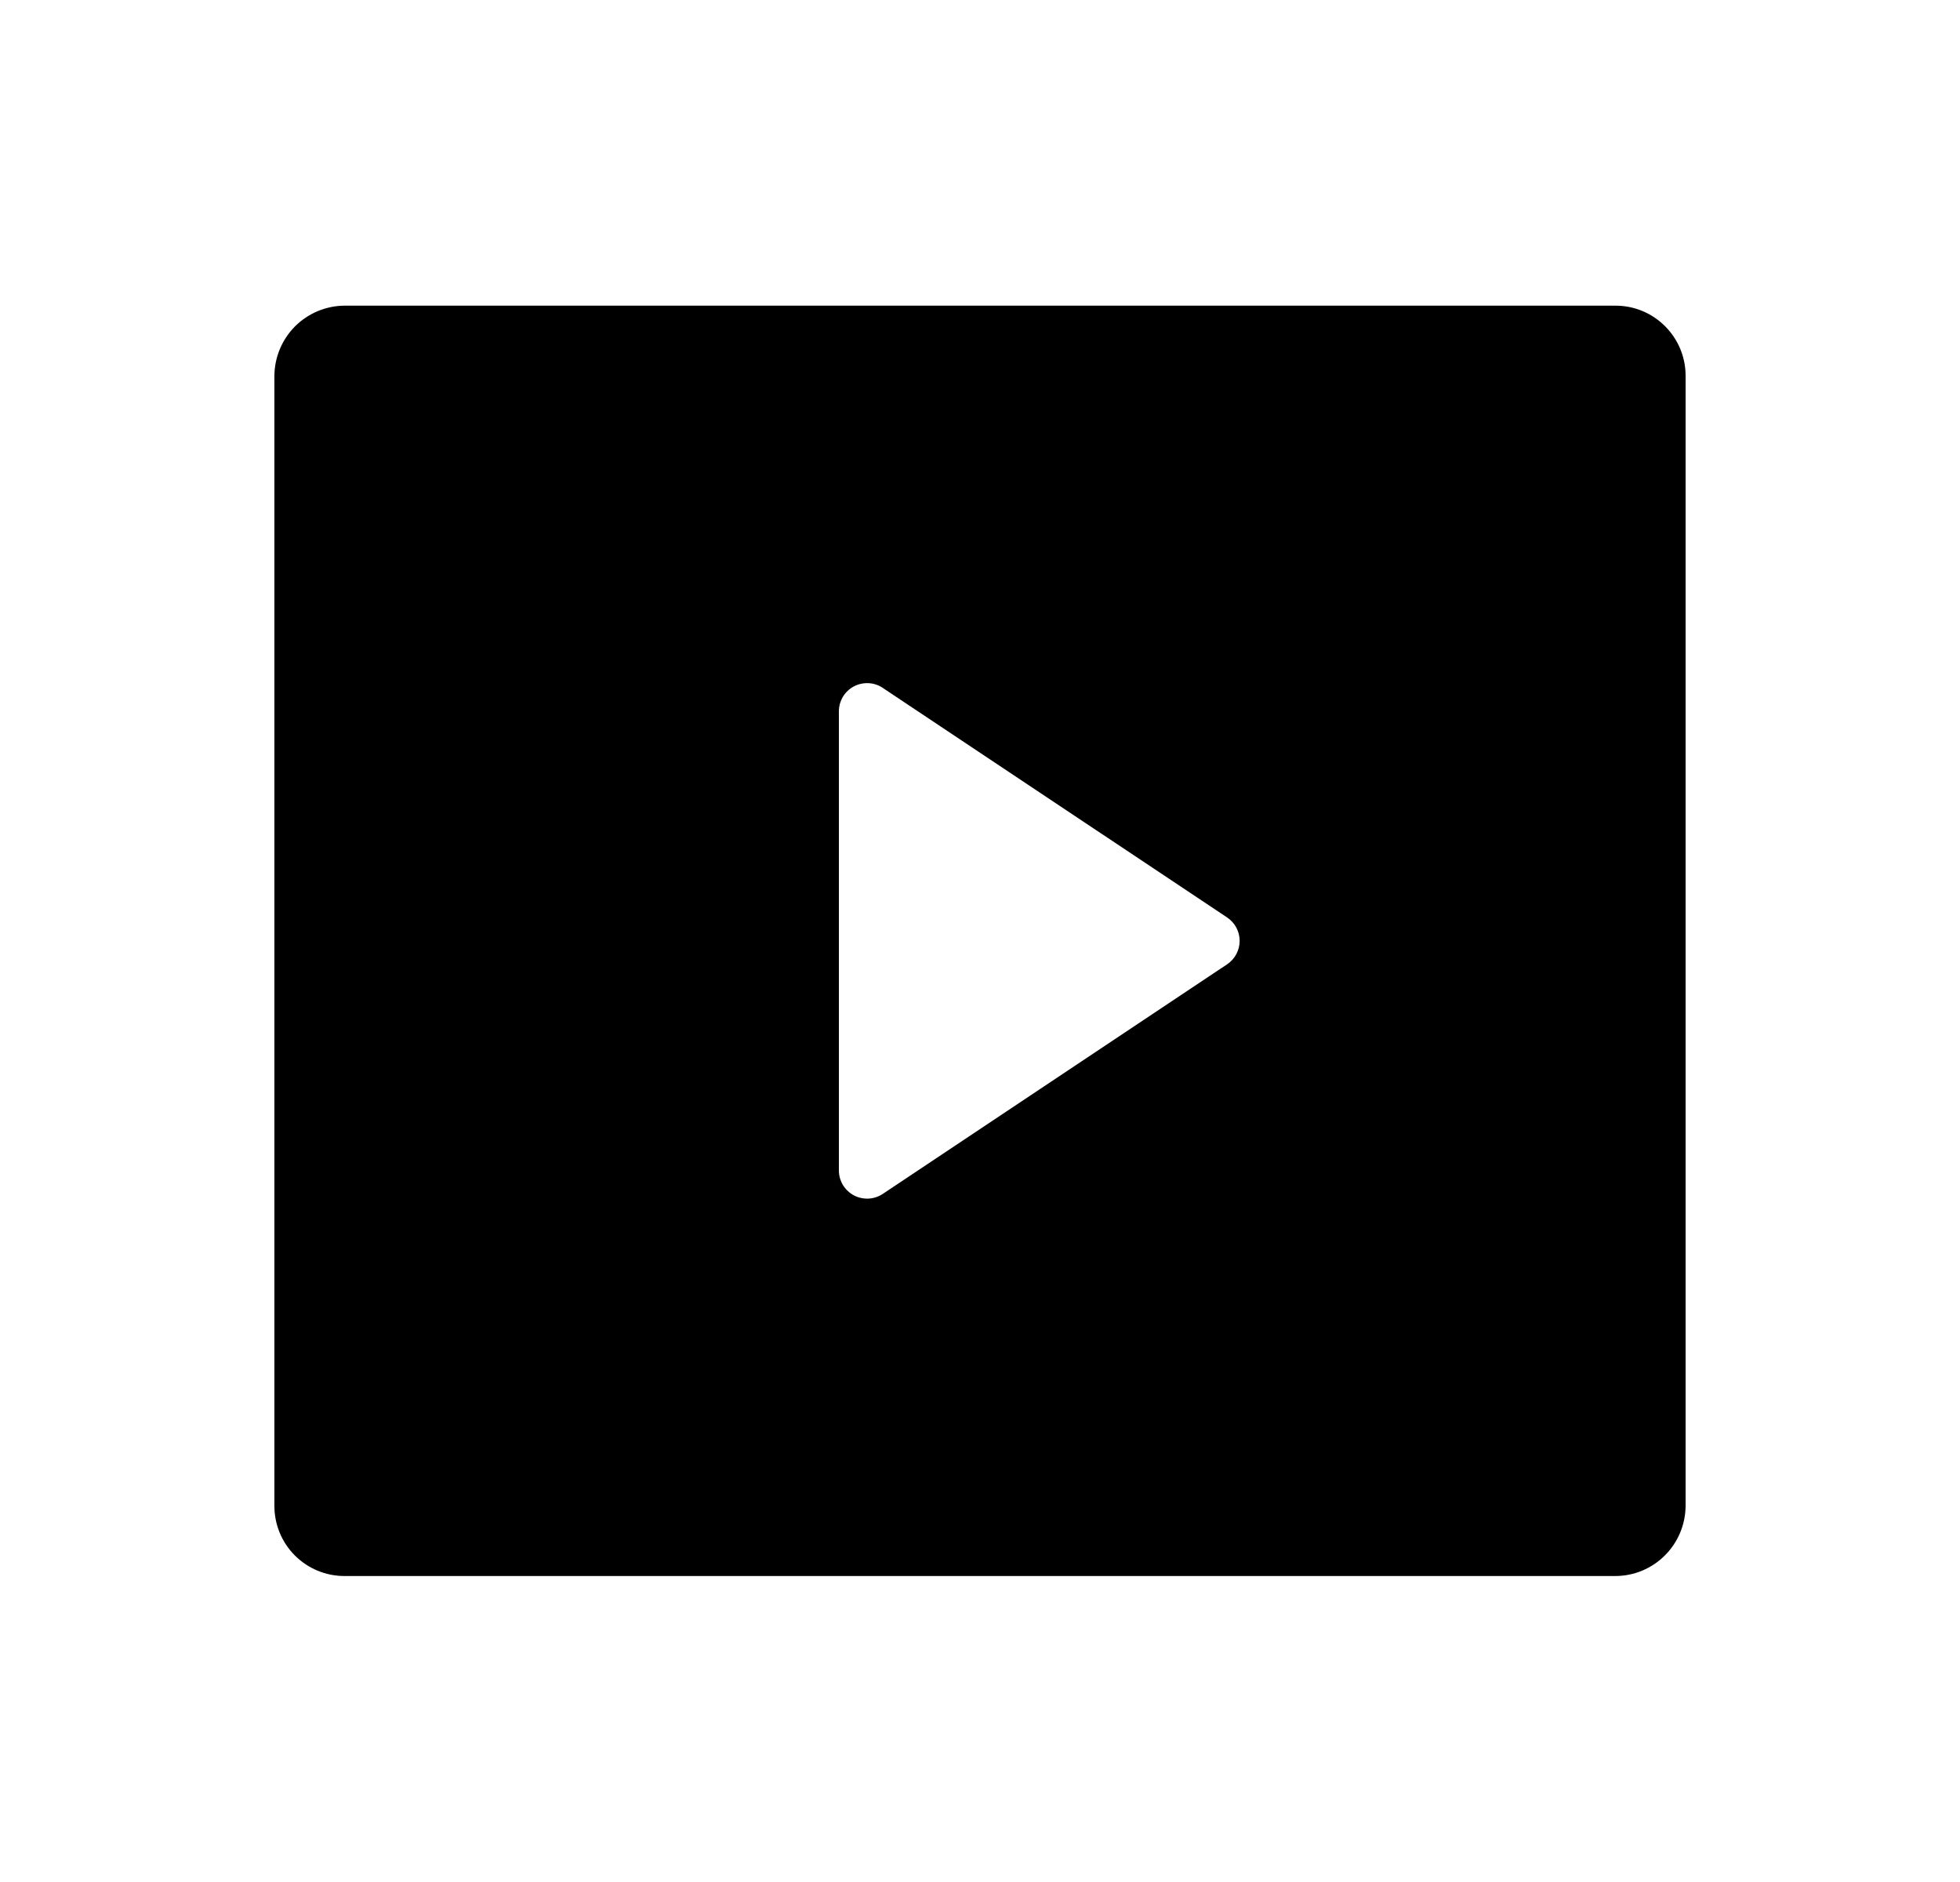<svg width="25" height="24" viewBox="0 0 25 24" fill="none" xmlns="http://www.w3.org/2000/svg">
<path d="M3.5 4.792C3.502 4.556 3.596 4.33 3.763 4.162C3.93 3.995 4.156 3.9 4.393 3.898H20.607C21.1 3.898 21.5 4.299 21.5 4.792V19.205C21.498 19.441 21.404 19.667 21.237 19.834C21.07 20.002 20.844 20.097 20.607 20.098H4.393C4.156 20.098 3.929 20.004 3.761 19.836C3.594 19.669 3.5 19.442 3.5 19.205V4.792ZM11.26 8.772C11.206 8.736 11.143 8.715 11.078 8.712C11.013 8.709 10.948 8.723 10.89 8.754C10.833 8.784 10.785 8.83 10.751 8.886C10.718 8.942 10.7 9.006 10.7 9.071V14.926C10.7 14.991 10.718 15.055 10.751 15.111C10.785 15.167 10.833 15.212 10.89 15.243C10.948 15.274 11.013 15.288 11.078 15.285C11.143 15.282 11.206 15.261 11.26 15.225L15.651 12.298C15.7 12.265 15.741 12.221 15.769 12.168C15.797 12.116 15.812 12.058 15.812 11.998C15.812 11.939 15.797 11.881 15.769 11.828C15.741 11.776 15.7 11.732 15.651 11.699L11.259 8.772H11.26Z" fill="#0A0D14" style="fill:#0A0D14;fill:color(display-p3 0.039 0.051 0.078);fill-opacity:1;"/>
</svg>
